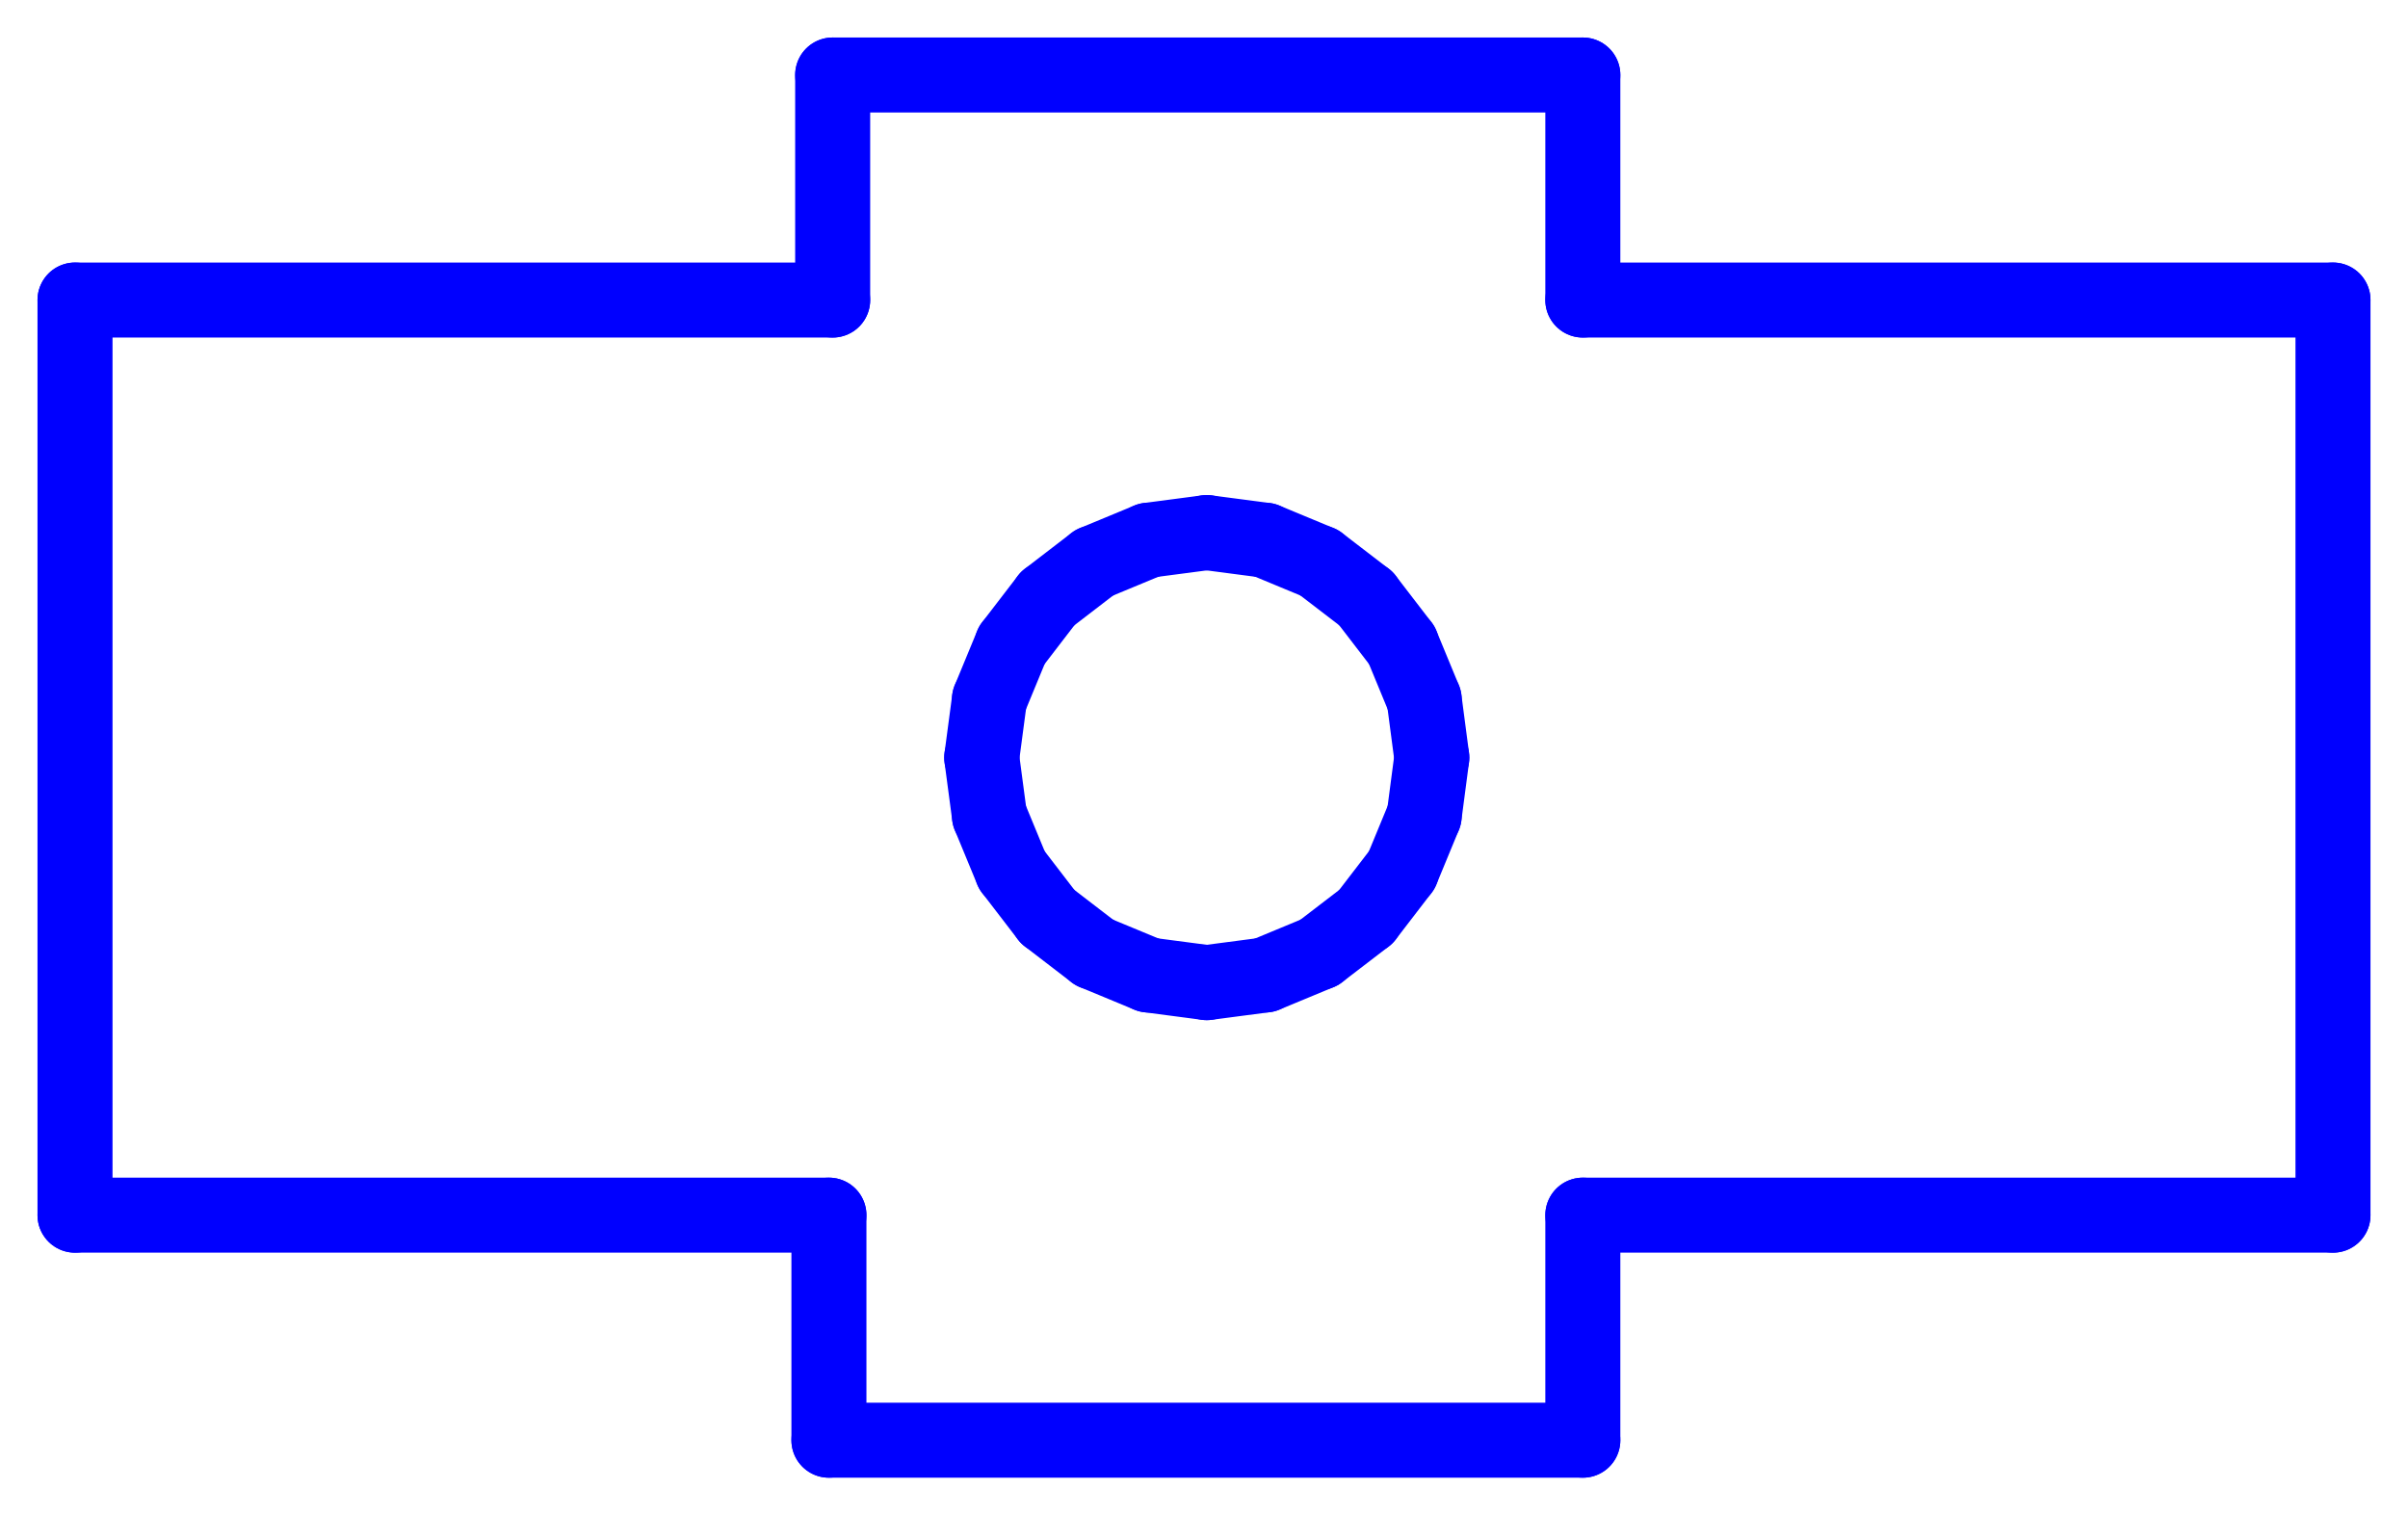 <?xml version="1.0" standalone="no"?>
<!DOCTYPE svg PUBLIC "-//W3C//DTD SVG 1.1//EN" "http://www.w3.org/Graphics/SVG/1.1/DTD/svg11.dtd">
<svg width="32.1mm" height="20.2mm"
 viewBox="0 0 32.1 20.2"
 xmlns="http://www.w3.org/2000/svg" version="1.1"
 xmlns:xlink="http://www.w3.org/1999/xlink">
<desc>Output from Flights of Ideas SVG Sketchup Plugin</desc>

  <g id="face0" fill="none" stroke="rgb(0,0,255)" stroke-width="1" stroke-miterlimit="4" stroke-dasharray="none" stroke-linejoin="round" stroke-linecap="round">
    <line x1="11.05" y1="19.2" x2="21.1" y2="19.2"/>
    <line x1="21.1" y1="19.2" x2="21.1" y2="16.2"/>
    <line x1="21.1" y1="16.2" x2="31.1" y2="16.2"/>
    <line x1="31.1" y1="16.2" x2="31.1" y2="4"/>
    <line x1="31.1" y1="4" x2="21.1" y2="4"/>
    <line x1="21.1" y1="4" x2="21.1" y2="1"/>
    <line x1="21.1" y1="1" x2="11.1" y2="1.0"/>
    <line x1="11.1" y1="1.0" x2="11.1" y2="4.0"/>
    <line x1="11.1" y1="4.0" x2="1" y2="4"/>
    <line x1="1" y1="4" x2="1.0" y2="16.2"/>
    <line x1="1.0" y1="16.2" x2="11.05" y2="16.2"/>
    <line x1="11.05" y1="16.2" x2="11.05" y2="19.2"/>
    <line x1="16.864" y1="12.998" x2="16.087" y2="13.1"/>
    <line x1="16.087" y1="13.1" x2="15.311" y2="12.998"/>
    <line x1="15.311" y1="12.998" x2="14.587" y2="12.698"/>
    <line x1="14.587" y1="12.698" x2="13.966" y2="12.221"/>
    <line x1="13.966" y1="12.221" x2="13.489" y2="11.6"/>
    <line x1="13.489" y1="11.6" x2="13.19" y2="10.876"/>
    <line x1="13.19" y1="10.876" x2="13.087" y2="10.1"/>
    <line x1="13.087" y1="10.1" x2="13.19" y2="9.324"/>
    <line x1="13.19" y1="9.324" x2="13.489" y2="8.6"/>
    <line x1="13.489" y1="8.6" x2="13.966" y2="7.979"/>
    <line x1="13.966" y1="7.979" x2="14.587" y2="7.502"/>
    <line x1="14.587" y1="7.502" x2="15.311" y2="7.202"/>
    <line x1="15.311" y1="7.202" x2="16.087" y2="7.1"/>
    <line x1="16.087" y1="7.1" x2="16.864" y2="7.202"/>
    <line x1="16.864" y1="7.202" x2="17.587" y2="7.502"/>
    <line x1="17.587" y1="7.502" x2="18.209" y2="7.979"/>
    <line x1="18.209" y1="7.979" x2="18.686" y2="8.6"/>
    <line x1="18.686" y1="8.6" x2="18.985" y2="9.324"/>
    <line x1="18.985" y1="9.324" x2="19.087" y2="10.1"/>
    <line x1="19.087" y1="10.1" x2="18.985" y2="10.876"/>
    <line x1="18.985" y1="10.876" x2="18.686" y2="11.6"/>
    <line x1="18.686" y1="11.6" x2="18.209" y2="12.221"/>
    <line x1="18.209" y1="12.221" x2="17.587" y2="12.698"/>
    <line x1="17.587" y1="12.698" x2="16.864" y2="12.998"/>
  </g>
</svg>
